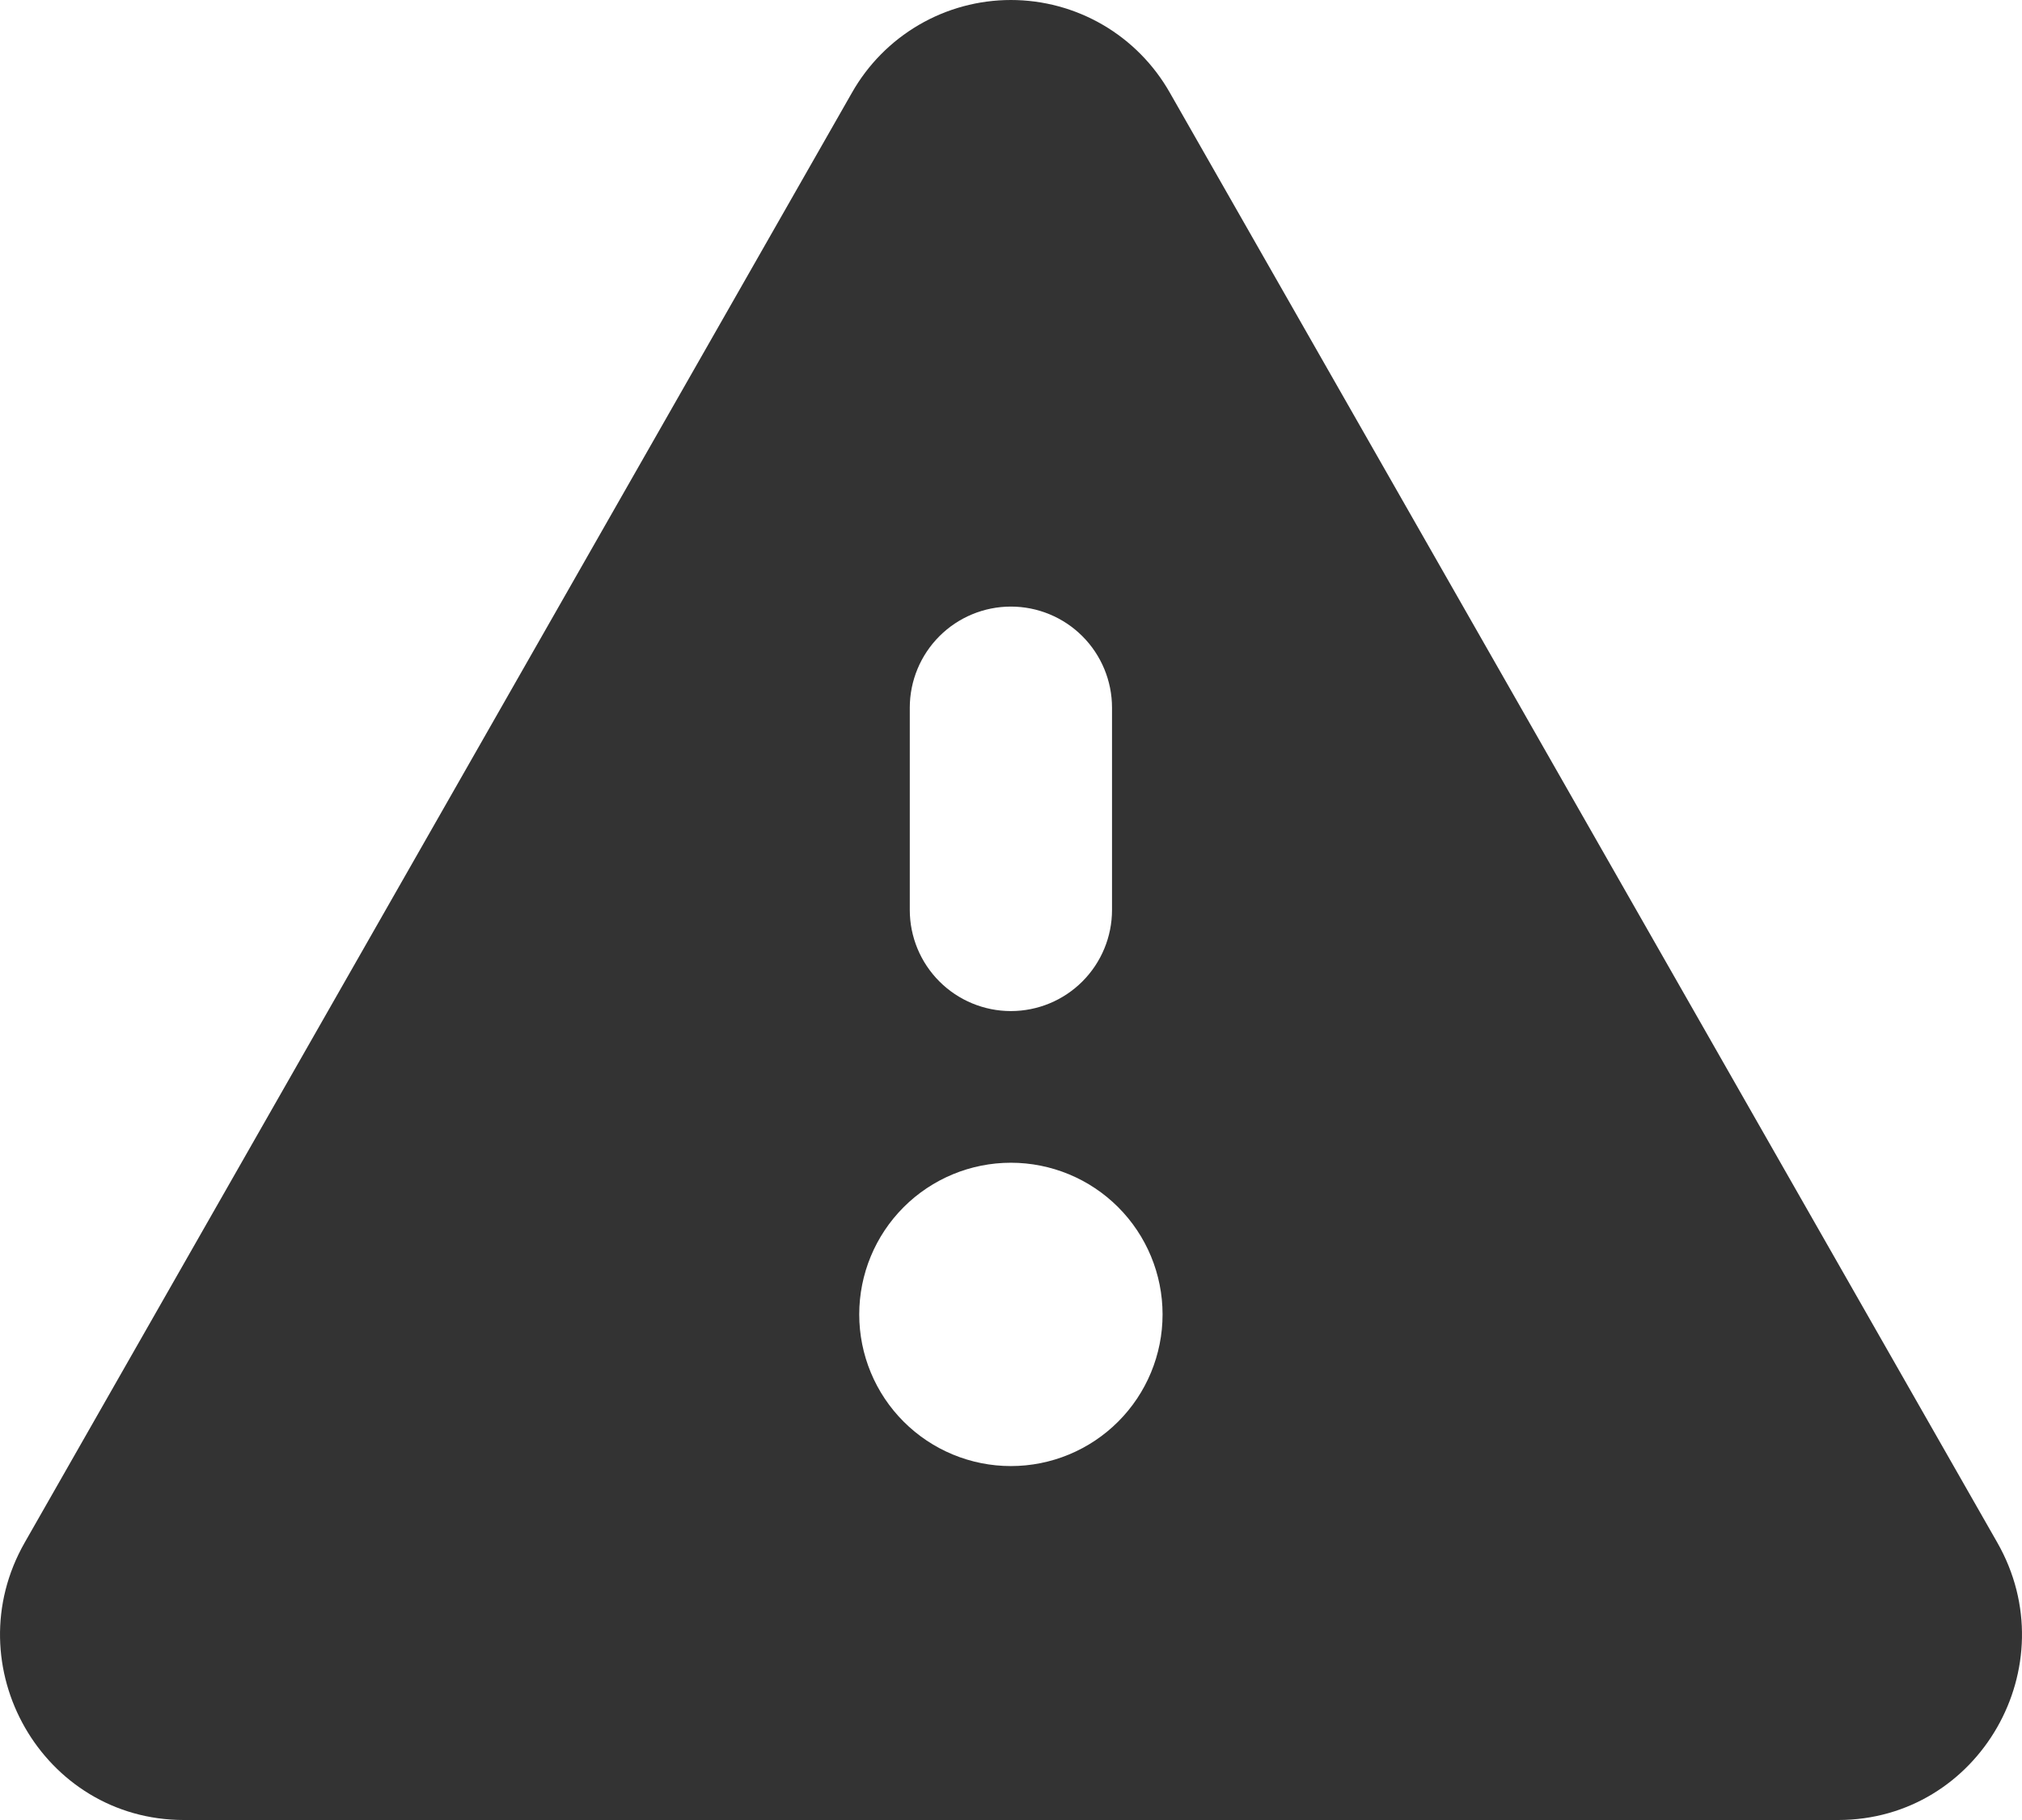 <svg width="50" height="45" viewBox="0 0 50 45" fill="none" xmlns="http://www.w3.org/2000/svg">
<path d="M21.067 2.292C21.461 1.597 22.032 1.018 22.723 0.615C23.413 0.212 24.198 0 24.997 0C25.797 0 26.582 0.212 27.273 0.615C27.963 1.018 28.534 1.597 28.928 2.292L49.389 38.14C51.129 41.19 48.944 45 45.454 45H4.546C1.056 45 -1.129 41.19 0.611 38.14L21.067 2.292ZM22.497 17.498V22.499C22.497 23.162 22.761 23.798 23.23 24.267C23.698 24.735 24.334 24.999 24.997 24.999C25.661 24.999 26.297 24.735 26.765 24.267C27.234 23.798 27.498 23.162 27.498 22.499V17.498C27.498 16.835 27.234 16.199 26.765 15.73C26.297 15.262 25.661 14.998 24.997 14.998C24.334 14.998 23.698 15.262 23.23 15.73C22.761 16.199 22.497 16.835 22.497 17.498ZM24.997 28.749C24.003 28.749 23.049 29.144 22.346 29.847C21.642 30.551 21.247 31.505 21.247 32.499C21.247 33.494 21.642 34.448 22.346 35.151C23.049 35.854 24.003 36.249 24.997 36.249C25.992 36.249 26.946 35.854 27.649 35.151C28.353 34.448 28.748 33.494 28.748 32.499C28.748 31.505 28.353 30.551 27.649 29.847C26.946 29.144 25.992 28.749 24.997 28.749Z" fill="#333333"/>
</svg>
